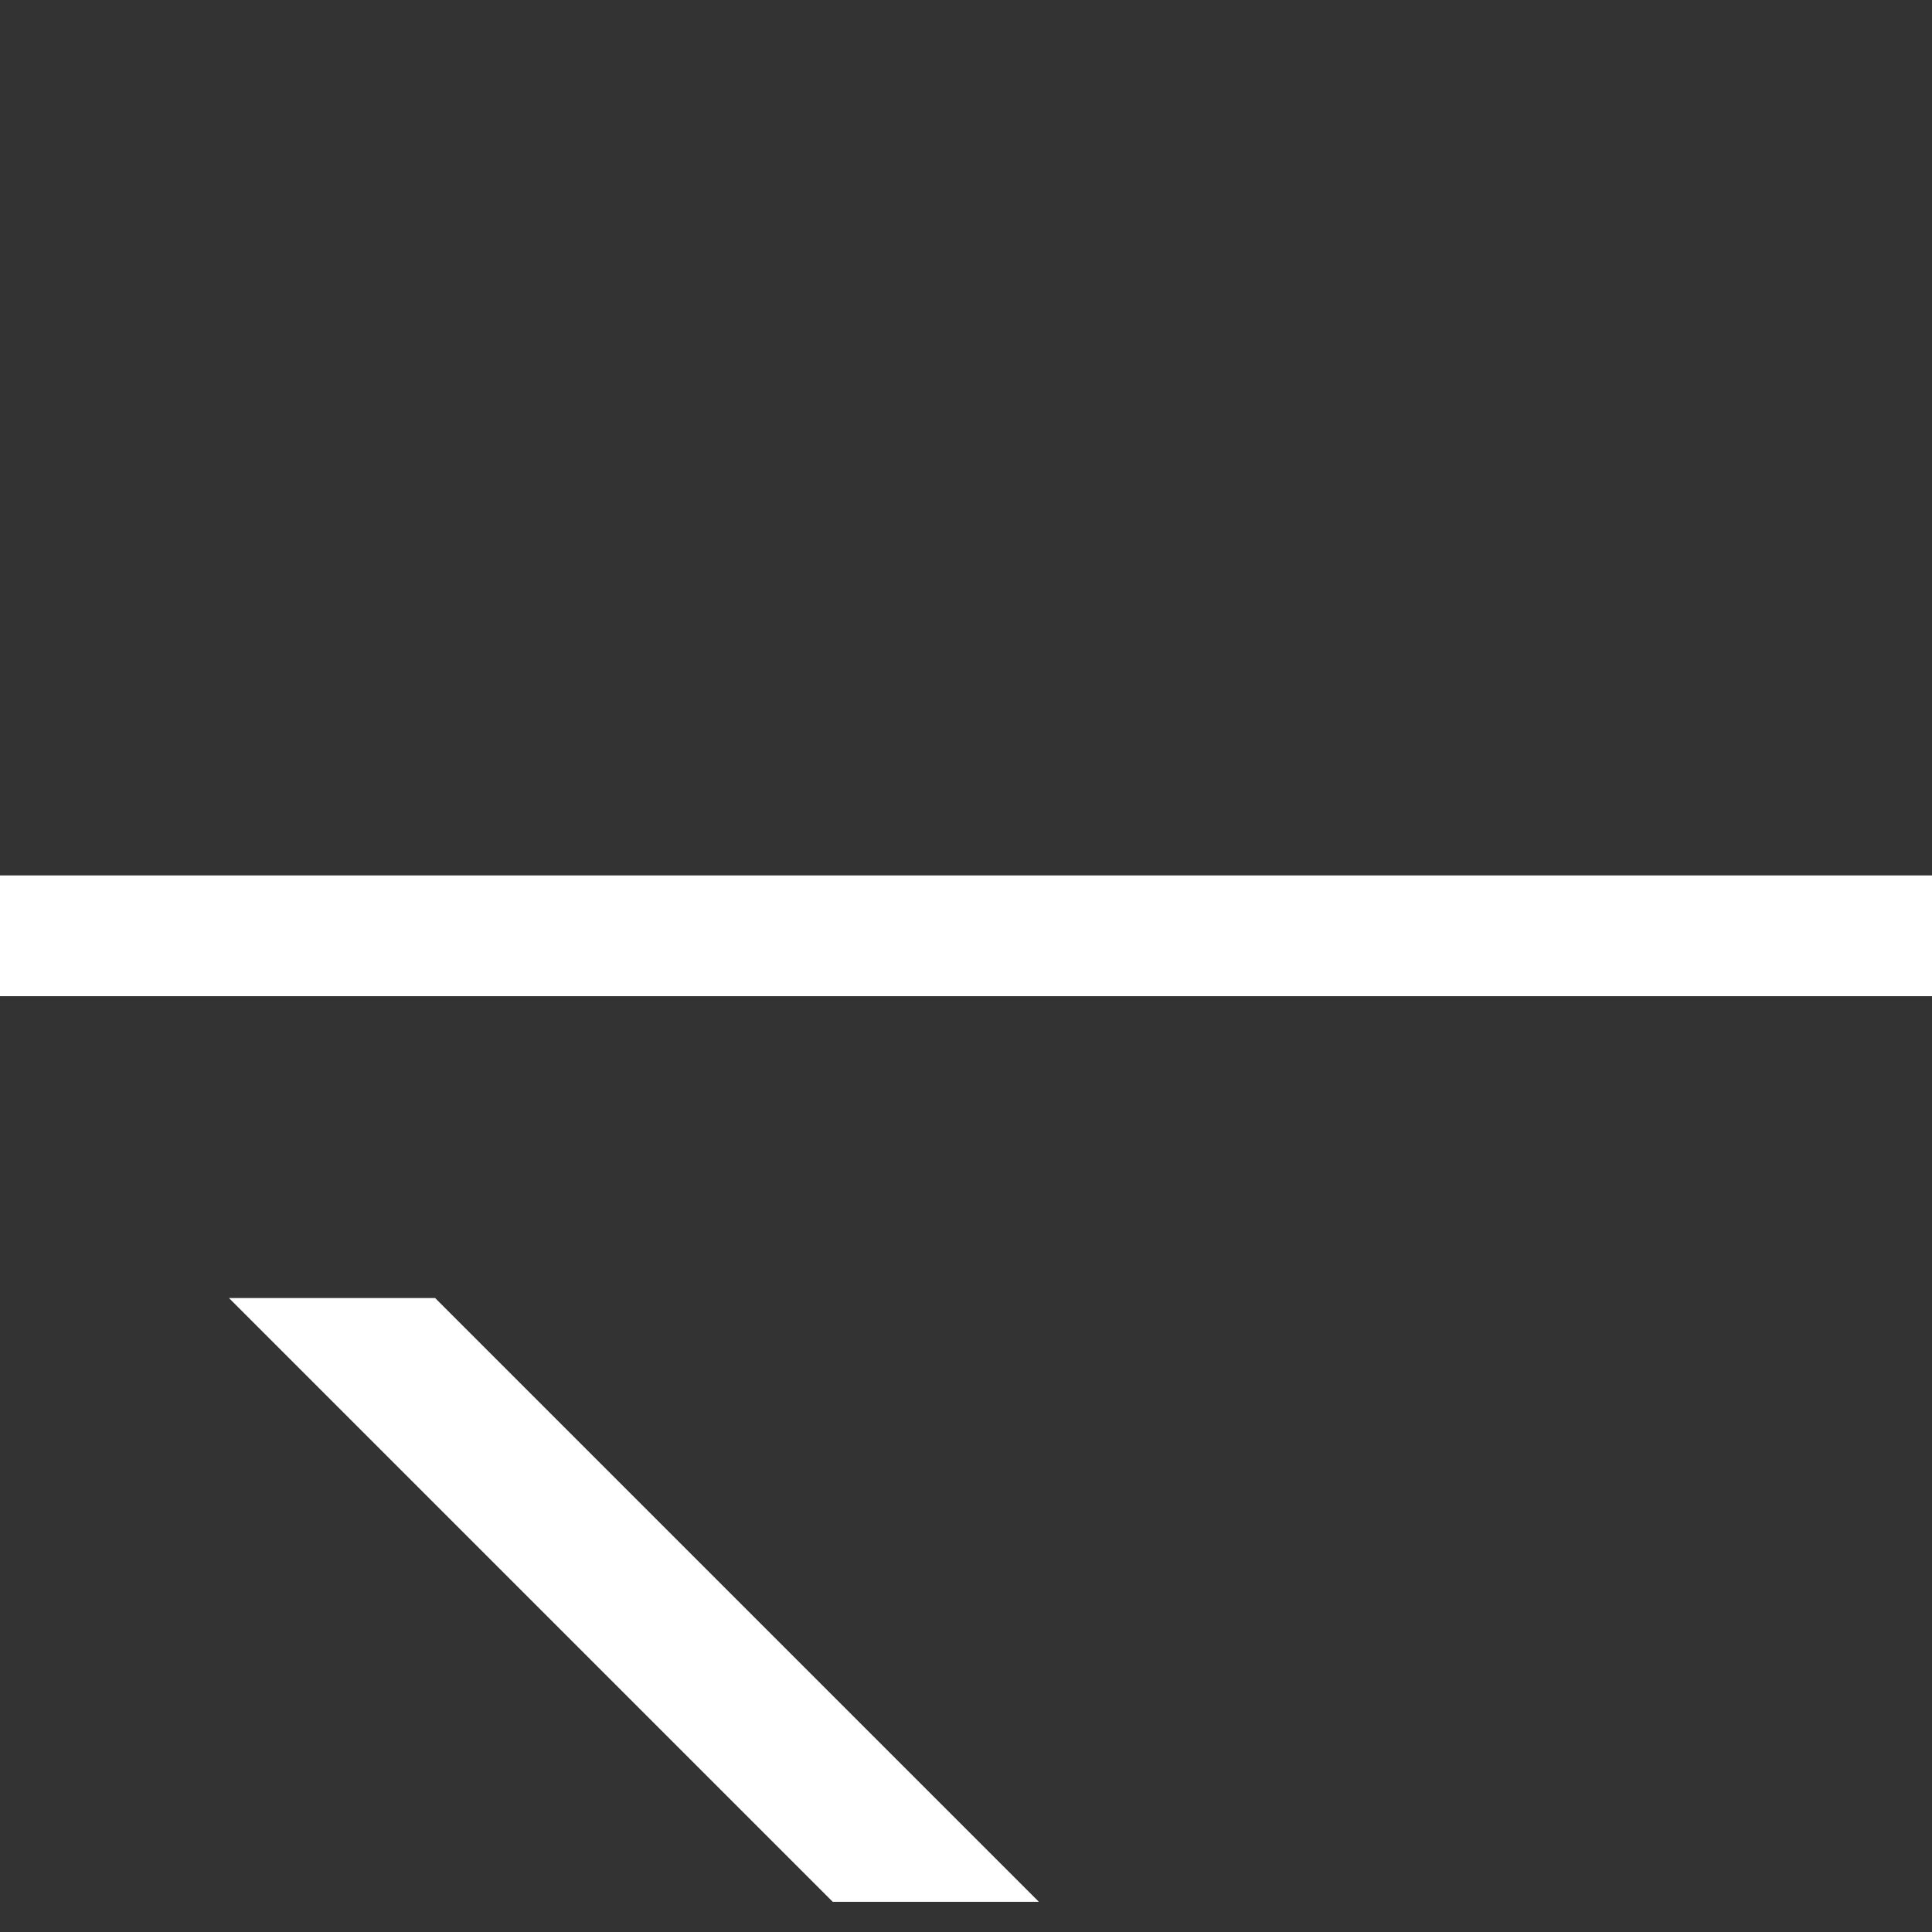 <svg width="32" height="32">
  <rect width="100%" height="100%" fill="#333333" stroke="none"/>
  <g>
  <!-- Track -->
    <path stroke="rgb(255,255,255)" fill="rgb(255,255,255)" 
d="M 0,15 L 32,15 L 32,16 L 0,16 L 0,15 z " />
 
  <!-- Abzweig unten links -->
    <path stroke="rgb(255,255,255)" fill="rgb(255,255,255)" 
d="M 7,22 L 5,22 L 14,31 L 16,31 L 7,22 z" />
  </g>
</svg>
